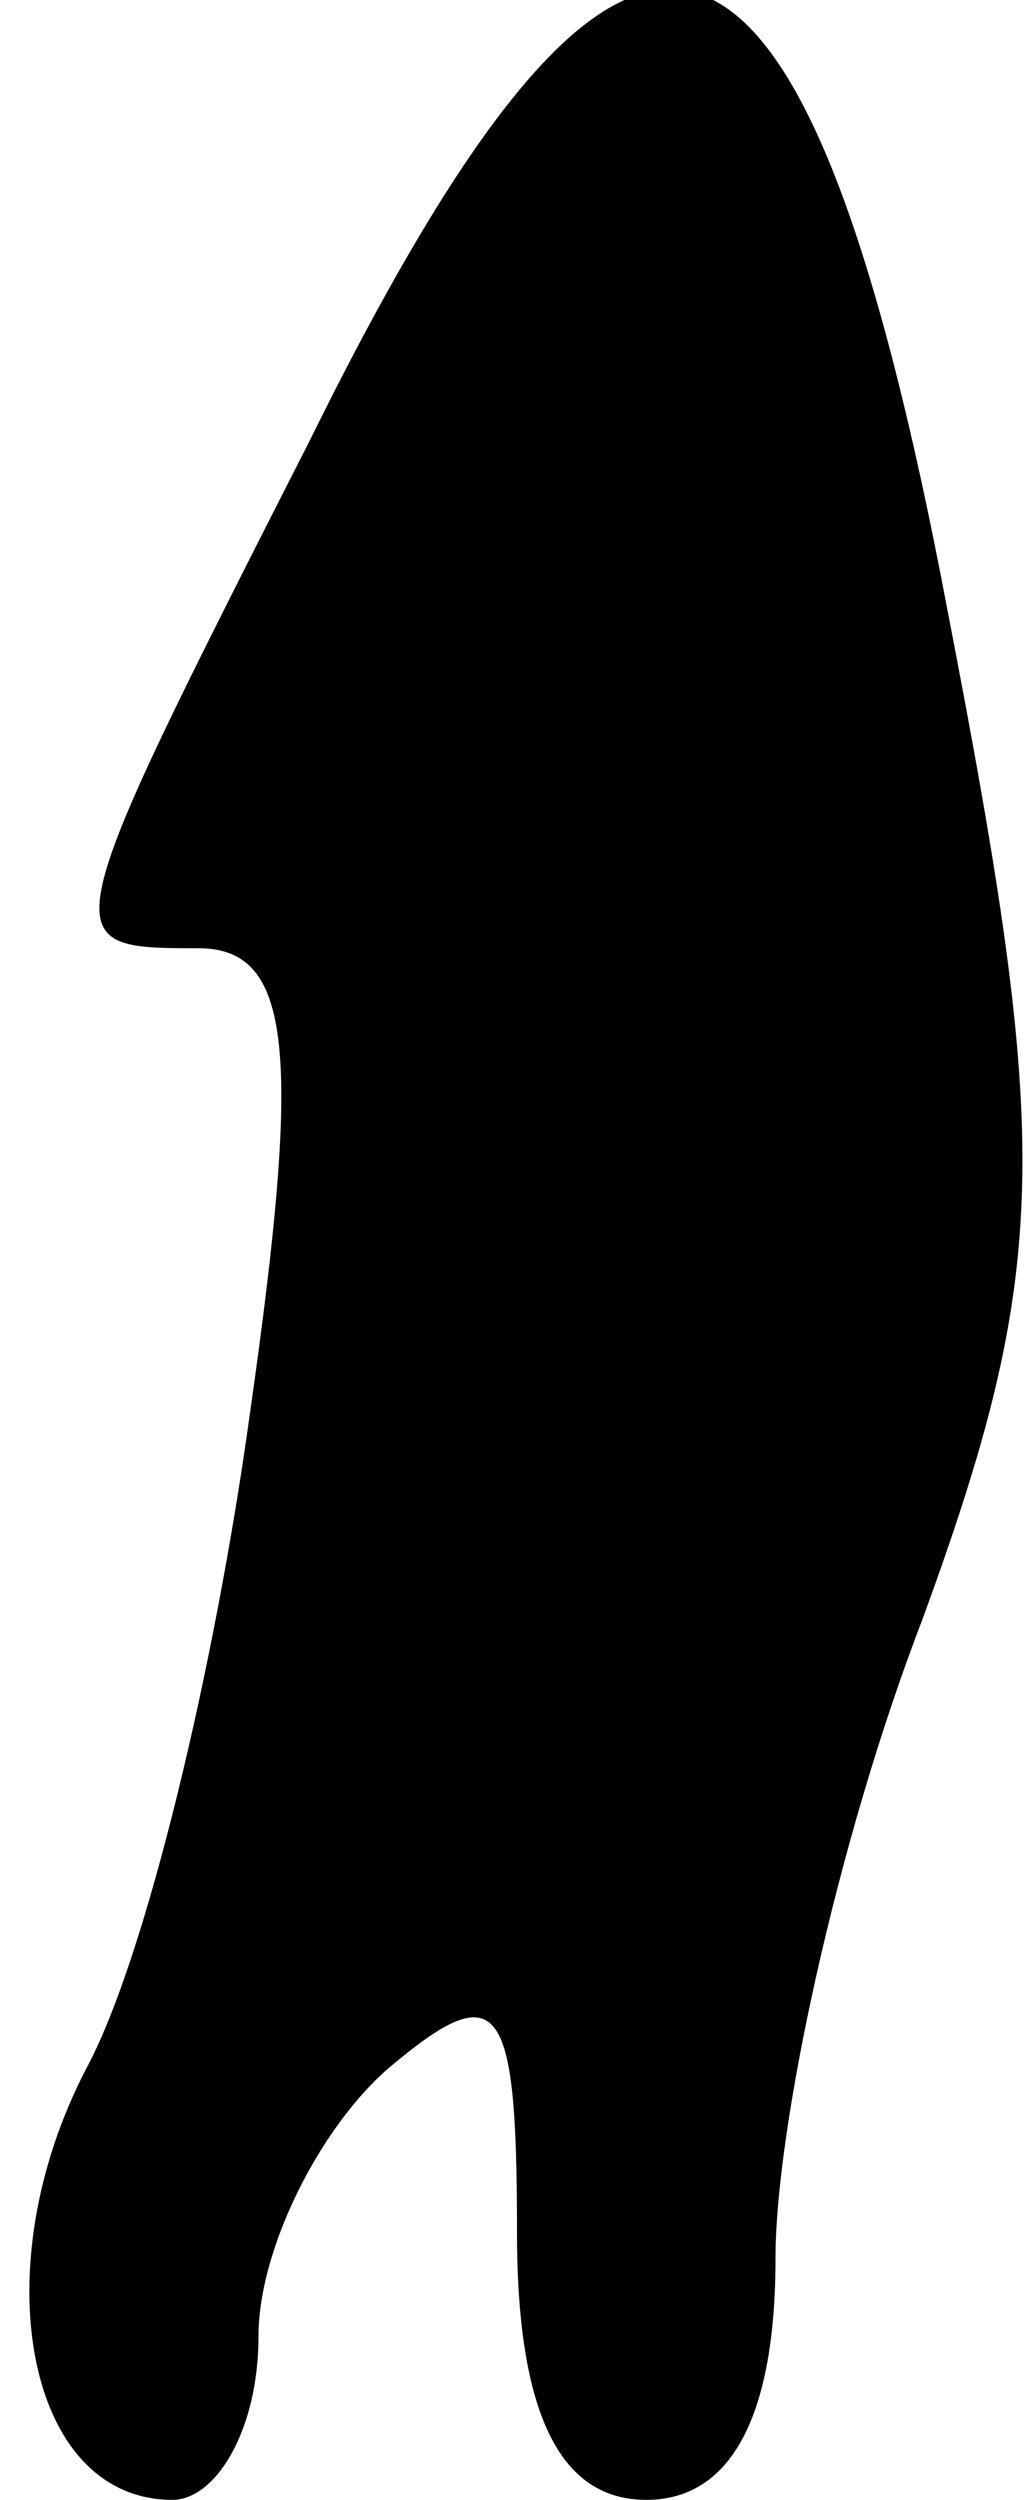 <?xml version="1.0" standalone="no"?>
<!DOCTYPE svg PUBLIC "-//W3C//DTD SVG 20010904//EN"
 "http://www.w3.org/TR/2001/REC-SVG-20010904/DTD/svg10.dtd">
<svg version="1.0" xmlns="http://www.w3.org/2000/svg"
 width="12pt" height="29pt" viewBox="0 0 12 29"
 preserveAspectRatio="xMidYMid meet">
<g transform="translate(0,29) scale(0.1,-0.1)"
fill="#000000" stroke="none">
<path fill="#000000" stroke="none" d="M36 239 c-30 -59 -30 -59 -13 -59 11 0
12 -12 6 -54 -4 -29 -12 -63 -19 -76 -12 -23 -7 -50 10 -50 5 0 10 8 10 19 0
10 7 24 15 31 13 11 15 8 15 -19 0 -21 5 -31 15 -31 10 0 15 10 15 28 0 15 7
48 17 74 15 41 15 55 3 117 -17 90 -37 95 -74 20z"/>
</g>
</svg>
